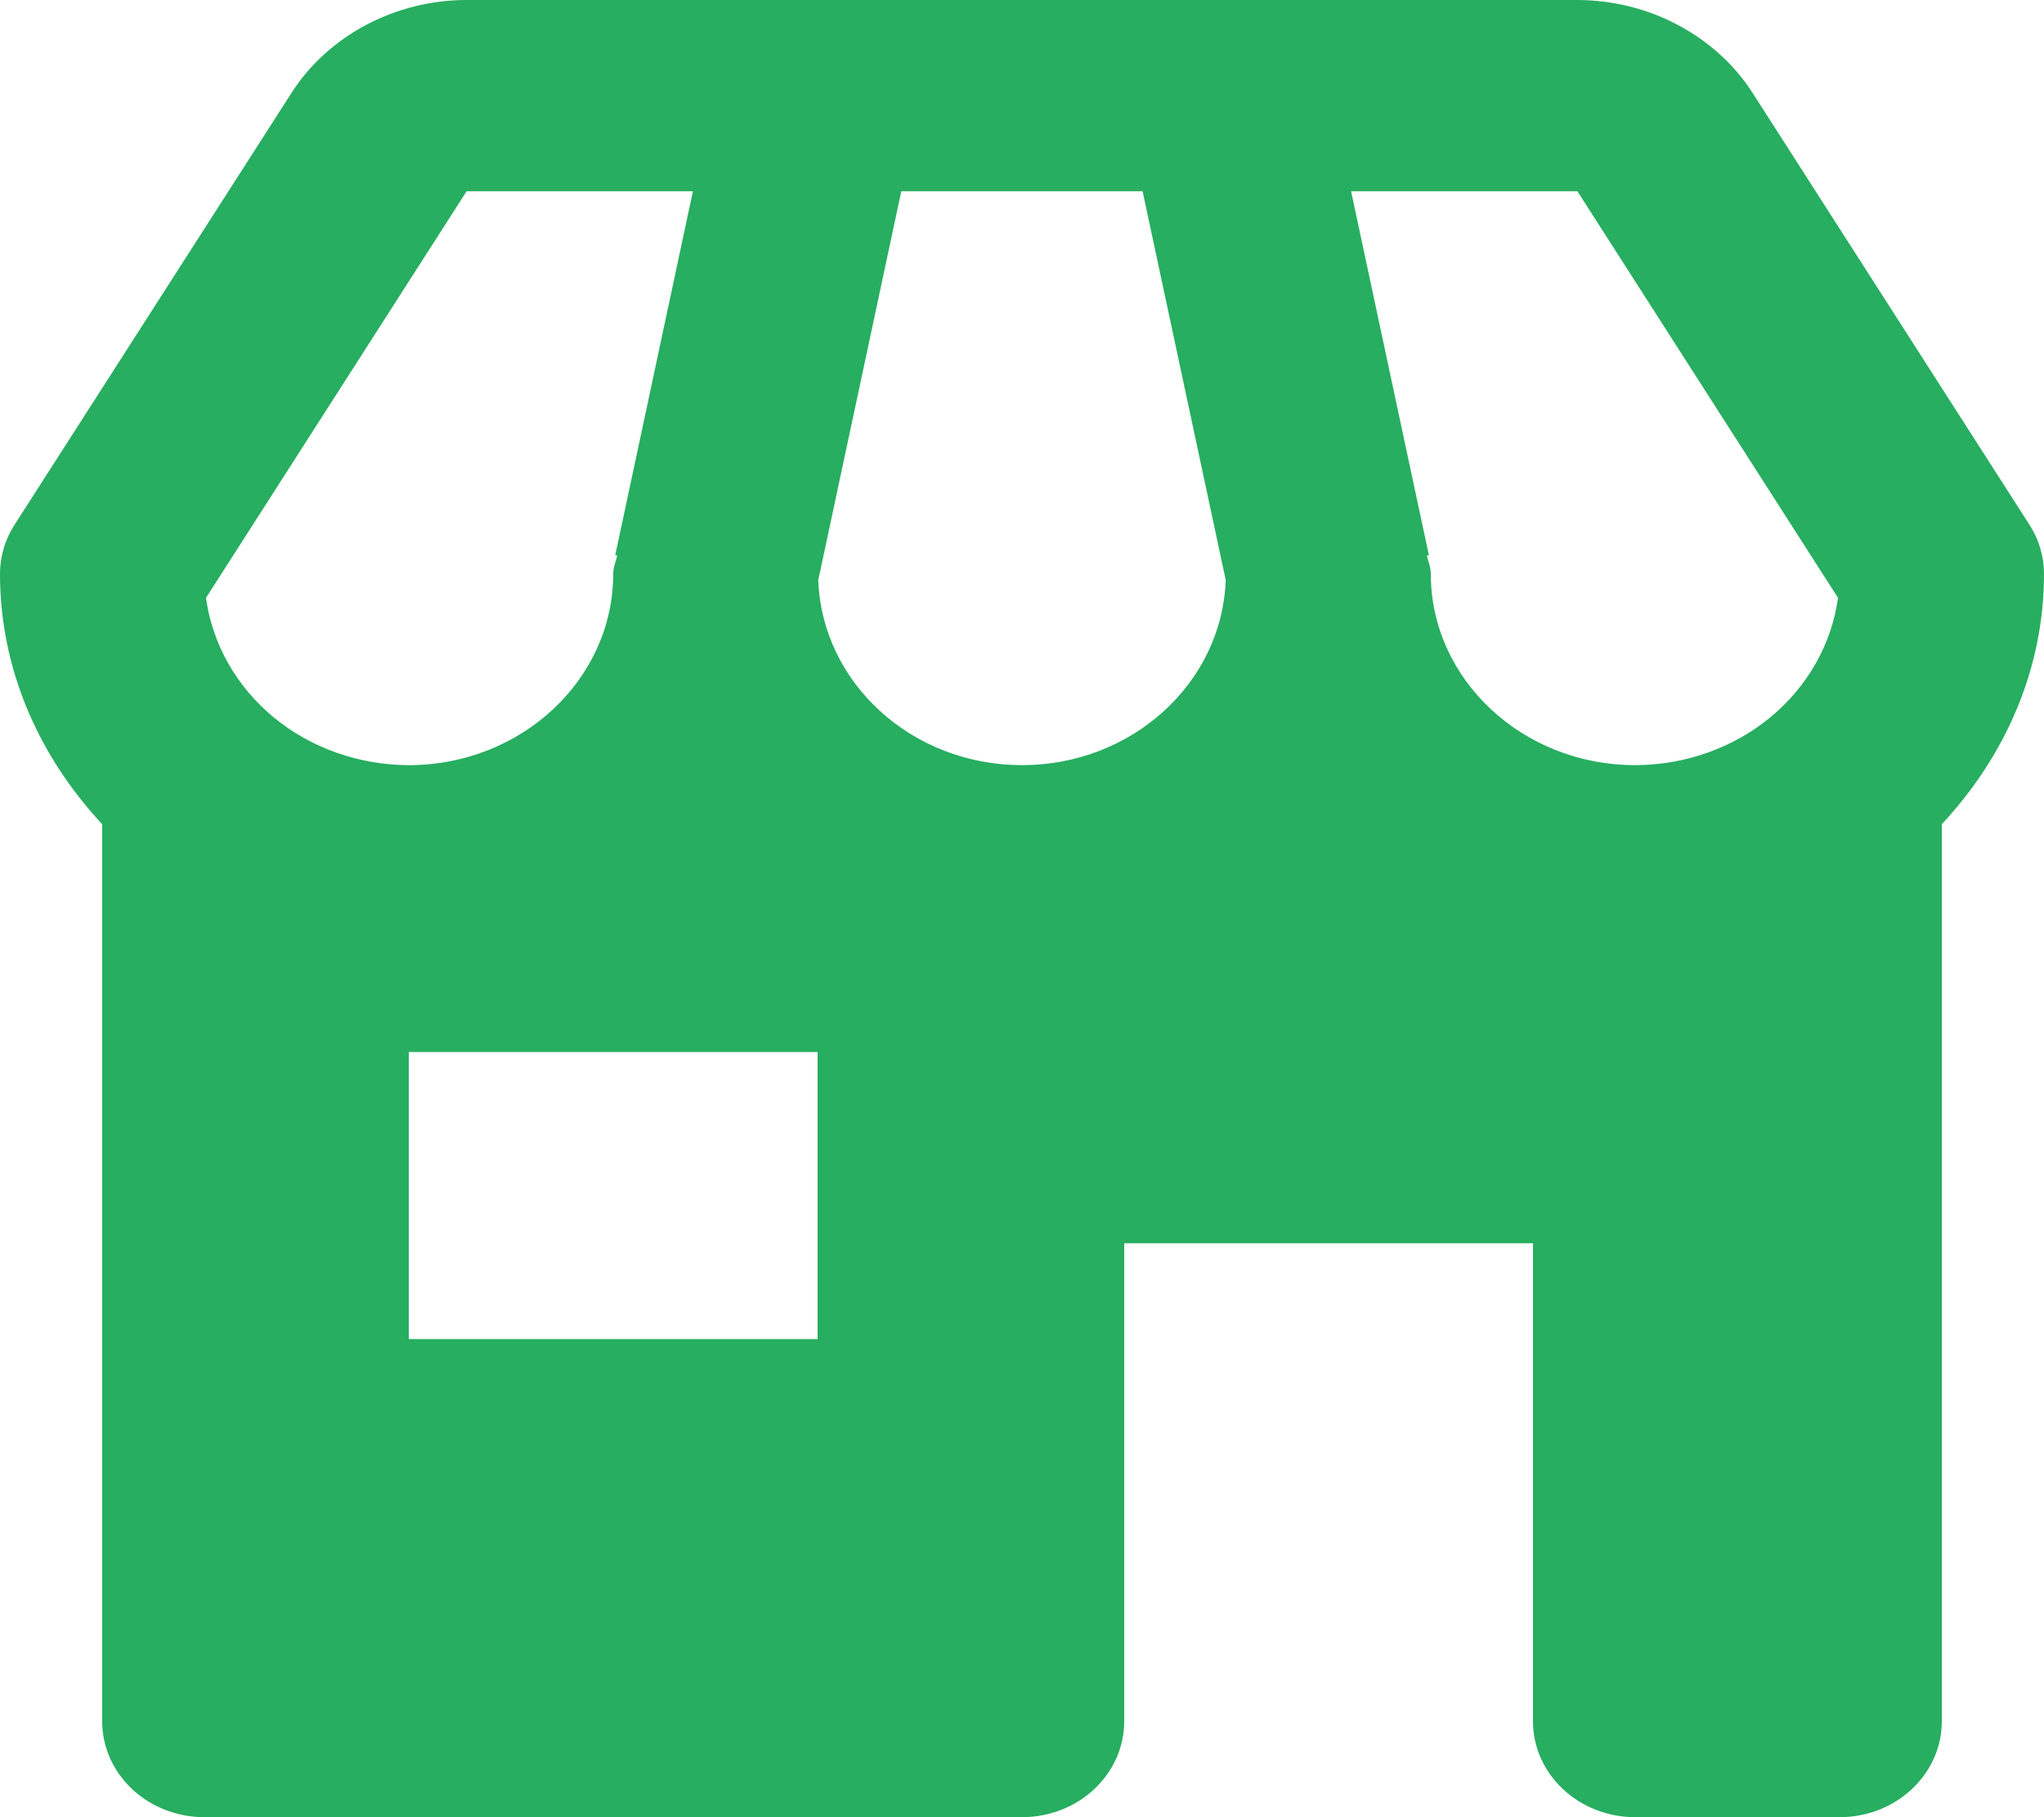 <svg width="18" height="16" viewBox="0 0 18 16" fill="none" xmlns="http://www.w3.org/2000/svg">
<path fill="#27AE60" d="M18 5.053C18 4.9 17.956 4.75 17.871 4.619L15.433 0.817C15.273 0.568 15.046 0.363 14.776 0.22C14.506 0.076 14.201 0.001 13.891 0H4.109C3.481 0 2.89 0.313 2.567 0.818L0.129 4.619C0.044 4.75 -8.45023e-05 4.9 1.20468e-07 5.053C1.20468e-07 5.899 0.347 6.664 0.9 7.257V15.158C0.9 15.381 0.995 15.595 1.164 15.753C1.332 15.911 1.561 16 1.8 16H9C9.239 16 9.468 15.911 9.636 15.753C9.805 15.595 9.9 15.381 9.9 15.158V10.947H13.5V15.158C13.5 15.381 13.595 15.595 13.764 15.753C13.932 15.911 14.161 16 14.4 16H16.2C16.439 16 16.668 15.911 16.836 15.753C17.005 15.595 17.1 15.381 17.1 15.158V7.257C17.653 6.664 18 5.899 18 5.053ZM16.186 5.264C16.13 5.671 15.918 6.045 15.59 6.316C15.261 6.587 14.838 6.736 14.4 6.737C13.407 6.737 12.6 5.981 12.6 5.053C12.6 4.995 12.578 4.945 12.565 4.891L12.583 4.888L11.898 1.684H13.891L16.186 5.264ZM7.206 5.107L7.937 1.684H10.062L10.794 5.107C10.762 6.011 9.972 6.737 9 6.737C8.028 6.737 7.238 6.011 7.206 5.107ZM4.109 1.684H6.102L5.418 4.888L5.436 4.891C5.423 4.945 5.4 4.995 5.4 5.053C5.4 5.981 4.593 6.737 3.6 6.737C3.162 6.736 2.739 6.587 2.41 6.316C2.082 6.045 1.87 5.671 1.814 5.264L4.109 1.684ZM7.2 11.79H3.6V9.263H7.2V11.79Z"/>
</svg>
